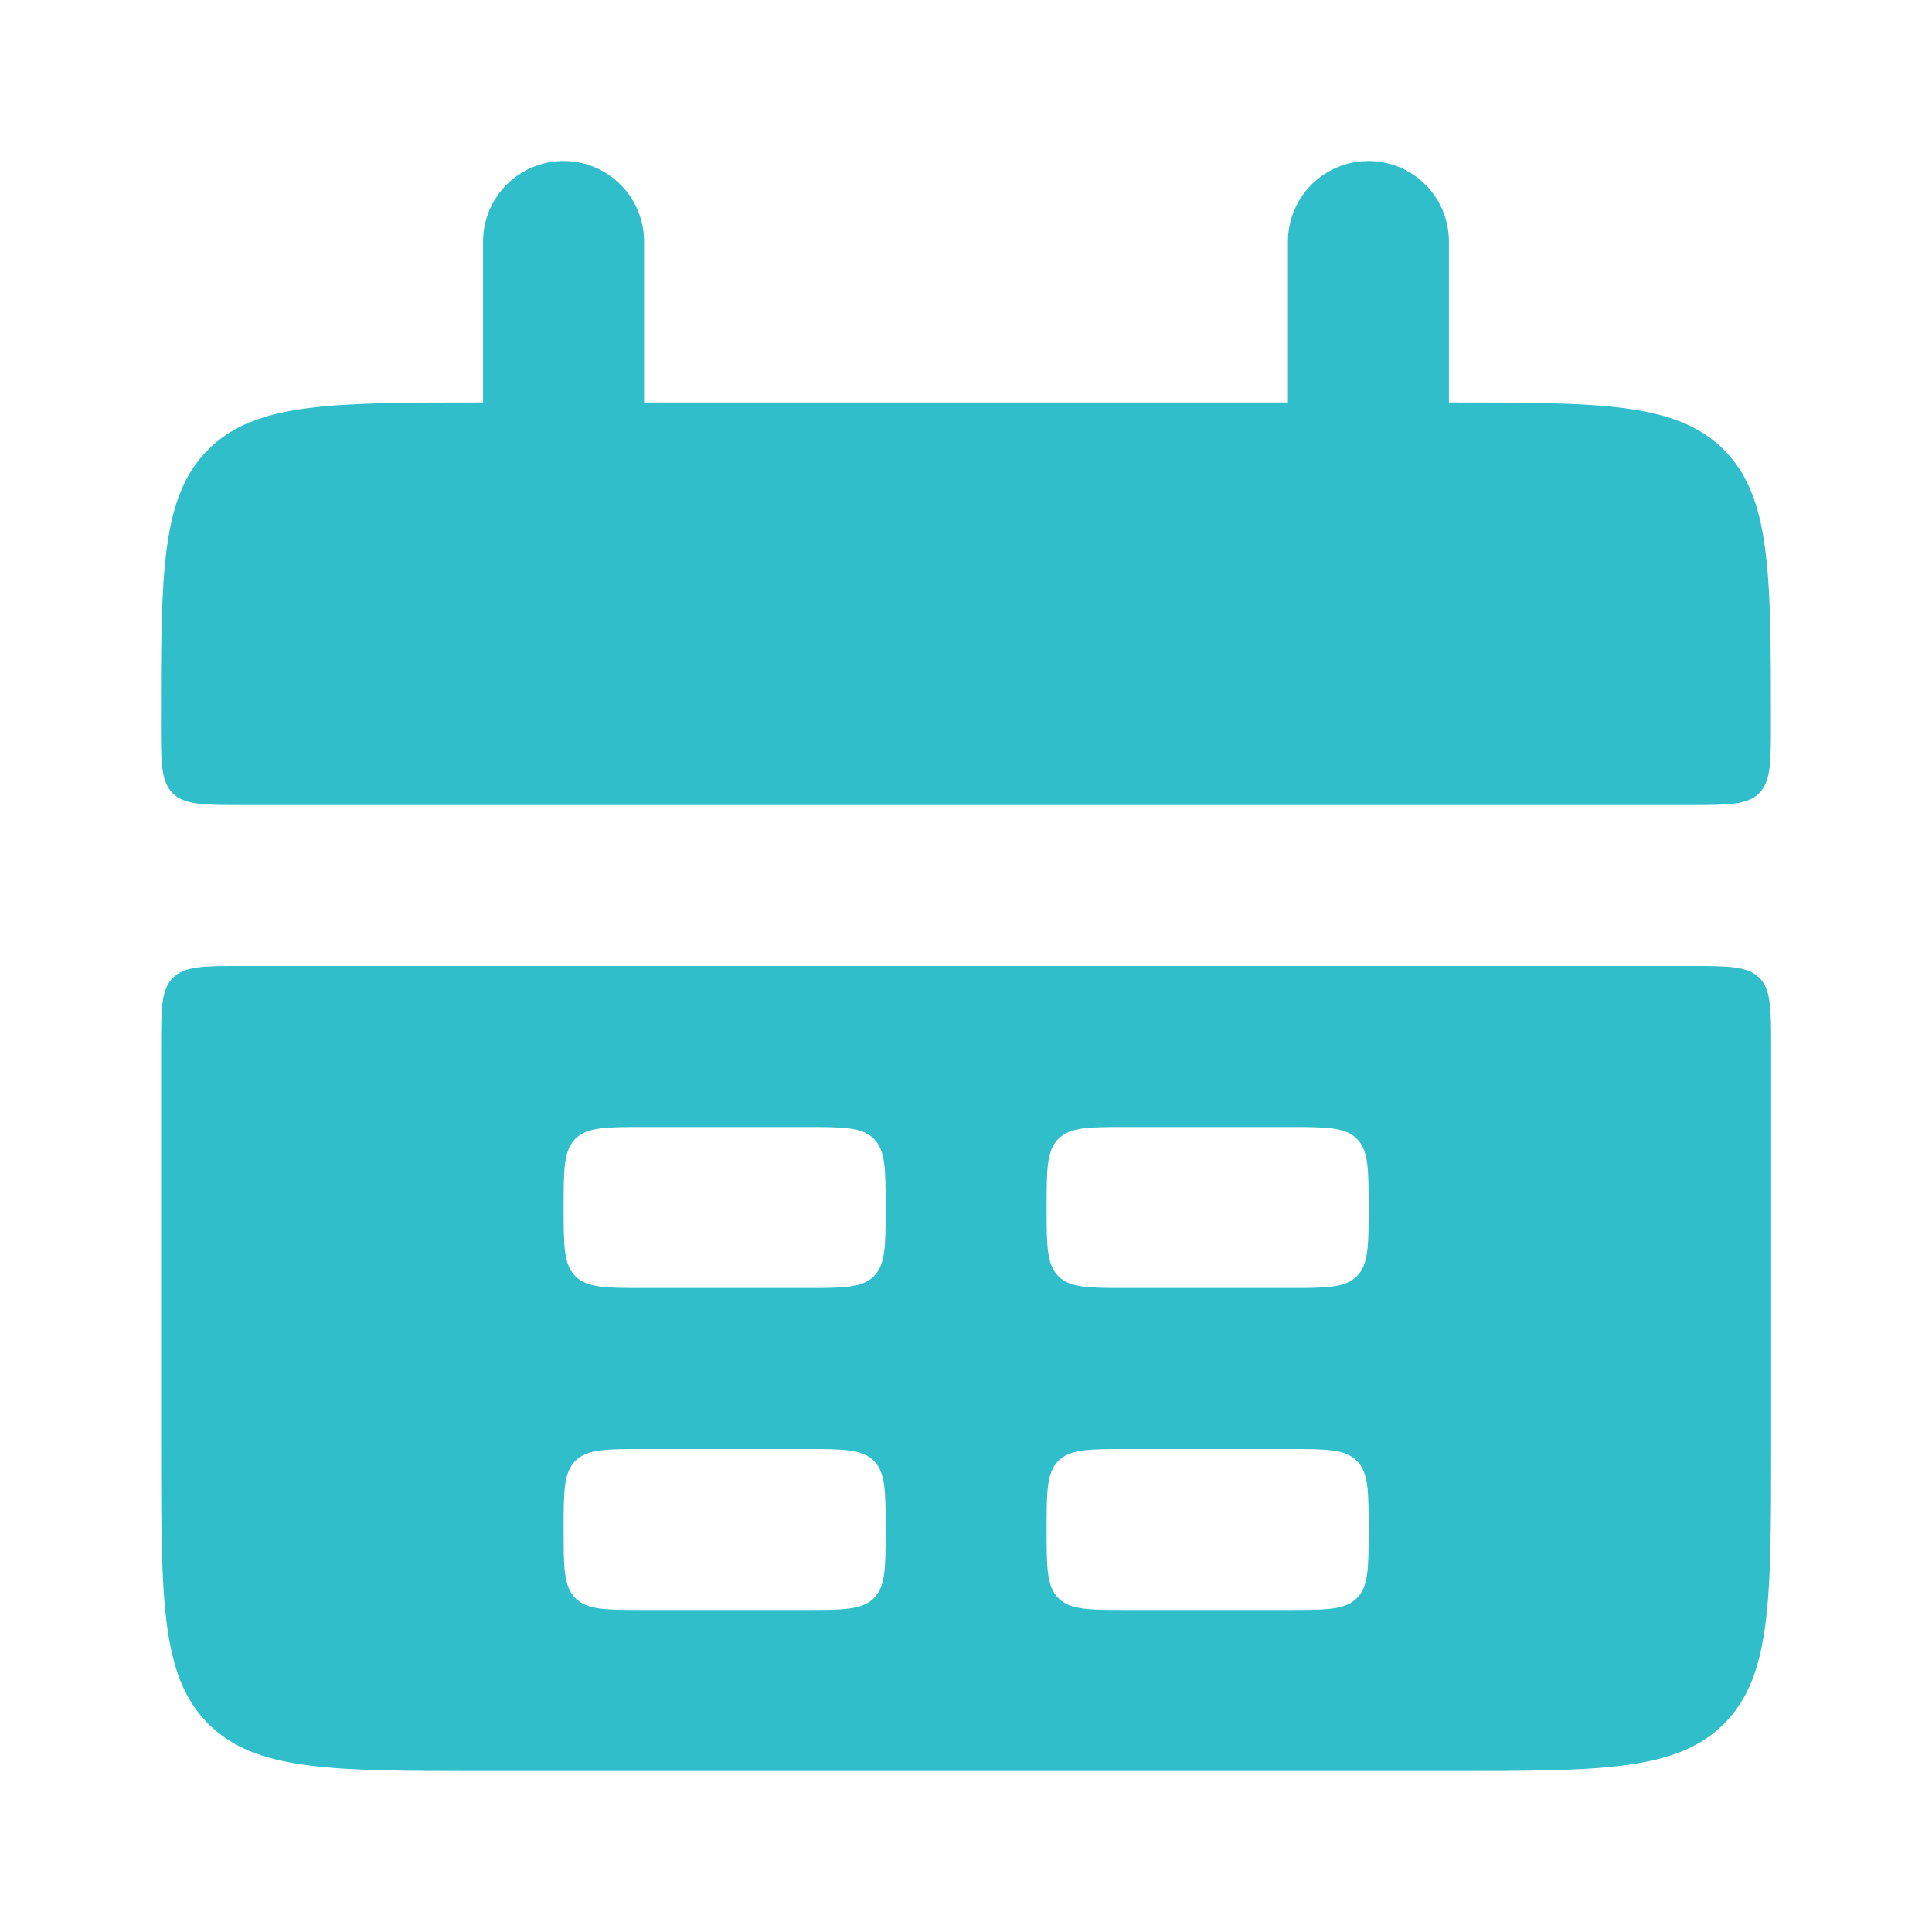 <svg width="40" height="40" viewBox="0 0 40 40" fill="none" xmlns="http://www.w3.org/2000/svg">
<path d="M3.332 15C3.332 11.857 3.332 10.286 4.308 9.31C4.308 9.31 4.308 9.31 4.308 9.31C5.285 8.333 6.856 8.333 9.999 8.333H29.999C33.141 8.333 34.713 8.333 35.689 9.31C35.689 9.31 35.689 9.31 35.689 9.31C36.665 10.286 36.665 11.857 36.665 15C36.665 15.786 36.665 16.178 36.421 16.423C36.177 16.667 35.784 16.667 34.999 16.667H4.999C4.213 16.667 3.82 16.667 3.576 16.423C3.576 16.423 3.576 16.423 3.576 16.423C3.332 16.178 3.332 15.786 3.332 15Z" fill="#2FBECA"/>
<path fill-rule="evenodd" clip-rule="evenodd" d="M3.336 30C3.336 33.143 3.336 34.714 4.312 35.69C5.289 36.667 6.86 36.667 10.003 36.667H30.003C33.145 36.667 34.717 36.667 35.693 35.69C36.669 34.714 36.669 33.143 36.669 30V21.667C36.669 20.881 36.669 20.488 36.425 20.244C36.181 20 35.788 20 35.003 20H5.003C4.217 20 3.824 20 3.58 20.244C3.336 20.488 3.336 20.881 3.336 21.667V30ZM11.669 25C11.669 24.214 11.669 23.822 11.913 23.577C12.157 23.333 12.55 23.333 13.336 23.333H16.669C17.455 23.333 17.848 23.333 18.092 23.577C18.336 23.822 18.336 24.214 18.336 25C18.336 25.786 18.336 26.178 18.092 26.423C17.848 26.667 17.455 26.667 16.669 26.667H13.336C12.55 26.667 12.157 26.667 11.913 26.423C11.669 26.178 11.669 25.786 11.669 25ZM11.913 30.244C11.669 30.488 11.669 30.881 11.669 31.667C11.669 32.452 11.669 32.845 11.913 33.089C12.157 33.333 12.55 33.333 13.336 33.333H16.669C17.455 33.333 17.848 33.333 18.092 33.089C18.336 32.845 18.336 32.452 18.336 31.667C18.336 30.881 18.336 30.488 18.092 30.244C17.848 30 17.455 30 16.669 30H13.336C12.55 30 12.157 30 11.913 30.244ZM21.669 25C21.669 24.214 21.669 23.822 21.913 23.577C22.157 23.333 22.55 23.333 23.336 23.333H26.669C27.455 23.333 27.848 23.333 28.092 23.577C28.336 23.822 28.336 24.214 28.336 25C28.336 25.786 28.336 26.178 28.092 26.423C27.848 26.667 27.455 26.667 26.669 26.667H23.336C22.55 26.667 22.157 26.667 21.913 26.423C21.669 26.178 21.669 25.786 21.669 25ZM21.913 30.244C21.669 30.488 21.669 30.881 21.669 31.667C21.669 32.452 21.669 32.845 21.913 33.089C22.157 33.333 22.55 33.333 23.336 33.333H26.669C27.455 33.333 27.848 33.333 28.092 33.089C28.336 32.845 28.336 32.452 28.336 31.667C28.336 30.881 28.336 30.488 28.092 30.244C27.848 30 27.455 30 26.669 30H23.336C22.55 30 22.157 30 21.913 30.244Z" fill="#2FBECA"/>
<path d="M11.668 5L11.668 10" stroke="#2FBECA" stroke-width="3.333" stroke-linecap="round"/>
<path d="M28.332 5L28.332 10" stroke="#2FBECA" stroke-width="3.333" stroke-linecap="round"/>
</svg>
